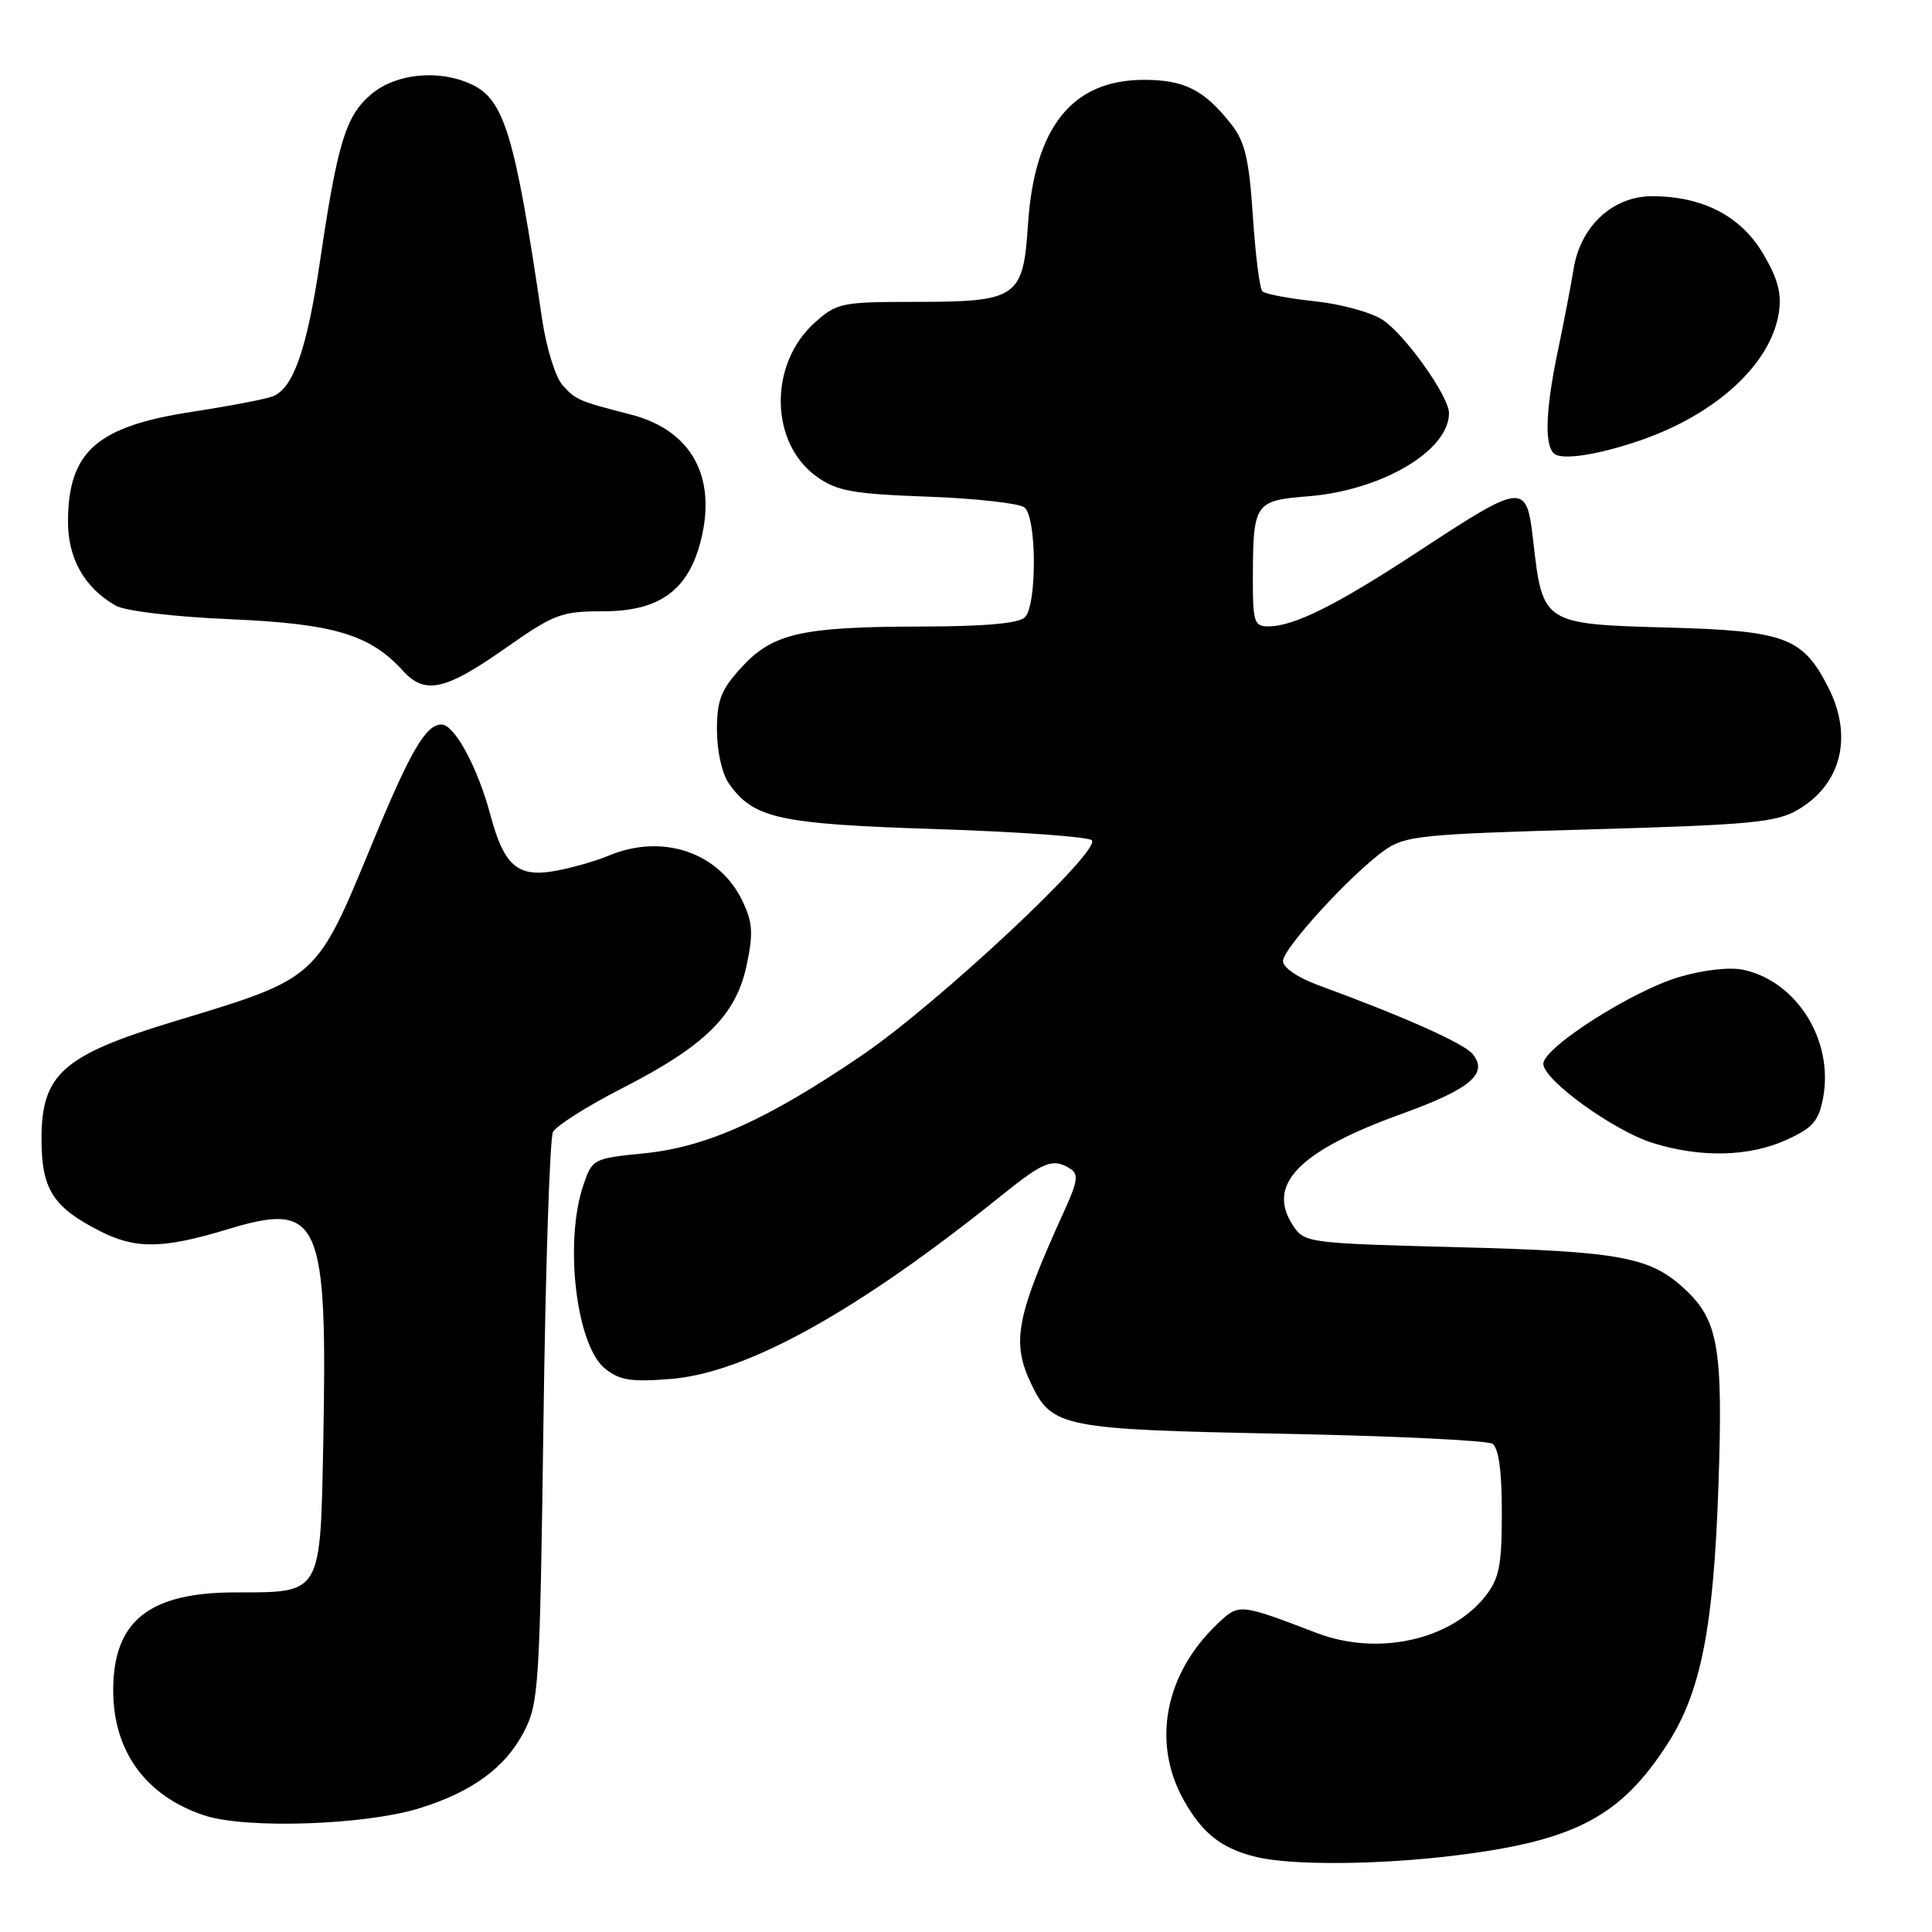 <?xml version="1.0" encoding="UTF-8" standalone="no"?>
<!DOCTYPE svg PUBLIC "-//W3C//DTD SVG 1.1//EN" "http://www.w3.org/Graphics/SVG/1.1/DTD/svg11.dtd" >
<svg xmlns="http://www.w3.org/2000/svg" xmlns:xlink="http://www.w3.org/1999/xlink" version="1.1" viewBox="0 0 256 256">
 <g >
 <path fill="currentColor"
d=" M 192.50 245.90 C 208.64 243.95 214.74 240.76 221.00 231.00 C 225.38 224.17 227.06 215.65 227.70 196.92 C 228.33 178.60 227.70 174.95 223.23 170.80 C 218.64 166.54 214.72 165.82 193.18 165.26 C 173.22 164.74 172.84 164.69 171.32 162.37 C 167.76 156.94 172.10 152.51 185.82 147.56 C 194.84 144.30 197.27 142.24 195.12 139.65 C 193.95 138.23 185.92 134.66 174.75 130.57 C 172.01 129.57 170.00 128.21 170.00 127.36 C 170.00 125.67 179.01 115.84 183.44 112.68 C 186.17 110.74 188.22 110.53 210.68 109.90 C 231.99 109.29 235.36 108.98 238.23 107.30 C 243.99 103.93 245.57 97.58 242.25 91.07 C 238.87 84.44 236.56 83.58 220.90 83.15 C 204.54 82.71 204.40 82.62 203.18 71.85 C 202.28 63.84 201.97 63.87 188.00 73.03 C 177.05 80.21 171.47 83.00 168.03 83.00 C 166.20 83.00 166.00 82.37 166.01 76.75 C 166.04 66.61 166.22 66.34 173.35 65.76 C 183.09 64.98 192.00 59.72 192.00 54.74 C 192.00 52.52 186.20 44.36 183.22 42.39 C 181.72 41.39 177.67 40.28 174.21 39.92 C 170.75 39.55 167.63 38.96 167.27 38.60 C 166.91 38.25 166.35 33.76 166.01 28.64 C 165.51 21.10 164.97 18.78 163.16 16.48 C 159.56 11.90 156.94 10.57 151.53 10.58 C 142.05 10.60 137.05 16.87 136.21 29.79 C 135.58 39.46 134.79 40.00 121.29 40.00 C 111.51 40.00 110.89 40.13 107.96 42.75 C 101.83 48.24 101.98 58.71 108.25 63.18 C 110.91 65.07 113.00 65.45 122.92 65.81 C 129.29 66.04 135.06 66.69 135.75 67.24 C 137.38 68.55 137.42 80.18 135.80 81.80 C 135.00 82.60 130.45 83.01 122.05 83.02 C 106.18 83.05 102.40 83.91 98.25 88.43 C 95.53 91.40 95.00 92.75 95.00 96.76 C 95.00 99.49 95.67 102.52 96.56 103.78 C 99.83 108.46 103.09 109.18 124.08 109.86 C 134.94 110.21 144.21 110.88 144.67 111.34 C 145.99 112.67 124.40 132.88 114.26 139.80 C 101.68 148.38 93.60 152.01 85.28 152.83 C 78.63 153.49 78.48 153.57 77.31 157.00 C 74.73 164.54 76.34 178.23 80.15 181.33 C 82.09 182.90 83.60 183.14 88.87 182.72 C 98.95 181.91 113.65 173.75 132.84 158.30 C 138.34 153.88 139.54 153.42 141.84 154.88 C 142.92 155.57 142.79 156.56 141.14 160.19 C 134.63 174.49 133.98 177.80 136.64 183.37 C 139.39 189.13 140.80 189.41 170.00 189.98 C 184.57 190.27 197.06 190.86 197.75 191.31 C 198.58 191.85 199.00 194.88 199.00 200.42 C 199.00 207.43 198.66 209.16 196.83 211.49 C 192.22 217.34 182.56 219.46 174.50 216.39 C 164.25 212.47 164.19 212.47 161.43 215.06 C 154.34 221.73 152.56 230.91 156.87 238.56 C 159.36 242.98 161.88 244.95 166.50 246.07 C 171.11 247.18 182.53 247.11 192.50 245.90 Z  M 55.59 239.60 C 62.57 237.43 66.94 234.23 69.41 229.50 C 71.39 225.71 71.53 223.53 72.01 188.50 C 72.28 168.15 72.85 150.82 73.27 150.00 C 73.69 149.18 77.79 146.58 82.38 144.23 C 93.41 138.59 97.50 134.57 98.92 127.96 C 99.83 123.70 99.74 122.26 98.40 119.43 C 95.32 112.94 87.80 110.38 80.62 113.39 C 78.79 114.15 75.52 115.07 73.35 115.44 C 68.56 116.25 66.76 114.65 64.99 108.01 C 63.31 101.71 60.23 96.00 58.50 96.00 C 56.43 96.00 54.39 99.49 49.36 111.67 C 41.84 129.87 42.20 129.55 23.05 135.35 C 8.33 139.82 5.50 142.32 5.50 150.91 C 5.50 157.57 6.99 159.93 13.21 163.11 C 17.97 165.54 21.56 165.49 30.11 162.90 C 42.42 159.16 43.41 161.38 42.83 191.33 C 42.44 211.37 42.65 211.00 31.26 211.00 C 19.74 211.00 15.00 214.79 15.00 223.98 C 15.00 232.09 19.35 238.02 27.14 240.57 C 32.65 242.37 48.44 241.83 55.59 239.60 Z  M 236.69 151.05 C 240.20 149.46 240.99 148.56 241.57 145.48 C 242.99 137.90 238.13 130.07 231.04 128.51 C 229.28 128.12 225.78 128.50 222.60 129.43 C 216.36 131.24 204.50 138.80 204.50 140.96 C 204.50 143.10 213.79 149.82 219.00 151.45 C 225.31 153.43 231.78 153.28 236.69 151.05 Z  M 66.81 86.00 C 73.42 81.36 74.35 81.00 79.89 81.00 C 87.38 81.00 91.20 78.24 92.87 71.60 C 95.00 63.14 91.59 57.00 83.62 54.94 C 76.64 53.14 76.31 53.00 74.56 51.06 C 73.61 50.02 72.40 46.12 71.84 42.34 C 68.23 17.80 66.82 13.15 62.40 11.14 C 58.09 9.17 52.46 9.74 49.21 12.47 C 45.82 15.33 44.73 18.88 42.42 34.50 C 40.69 46.21 38.88 51.43 36.17 52.51 C 35.25 52.88 30.47 53.79 25.55 54.55 C 12.82 56.49 9.04 59.81 9.01 69.12 C 9.00 74.01 11.21 77.90 15.33 80.25 C 16.57 80.96 23.05 81.73 30.50 82.05 C 44.23 82.64 49.05 84.08 53.40 88.89 C 56.28 92.07 58.99 91.49 66.81 86.00 Z  M 217.47 58.31 C 227.43 54.85 234.60 48.25 235.69 41.53 C 236.11 38.94 235.61 37.00 233.65 33.67 C 230.71 28.64 225.62 26.00 218.90 26.00 C 213.71 26.00 209.43 29.96 208.52 35.60 C 208.17 37.74 207.24 42.59 206.45 46.37 C 204.67 54.82 204.60 59.69 206.25 60.30 C 207.83 60.89 212.37 60.08 217.47 58.31 Z "/>
</g>
</svg>